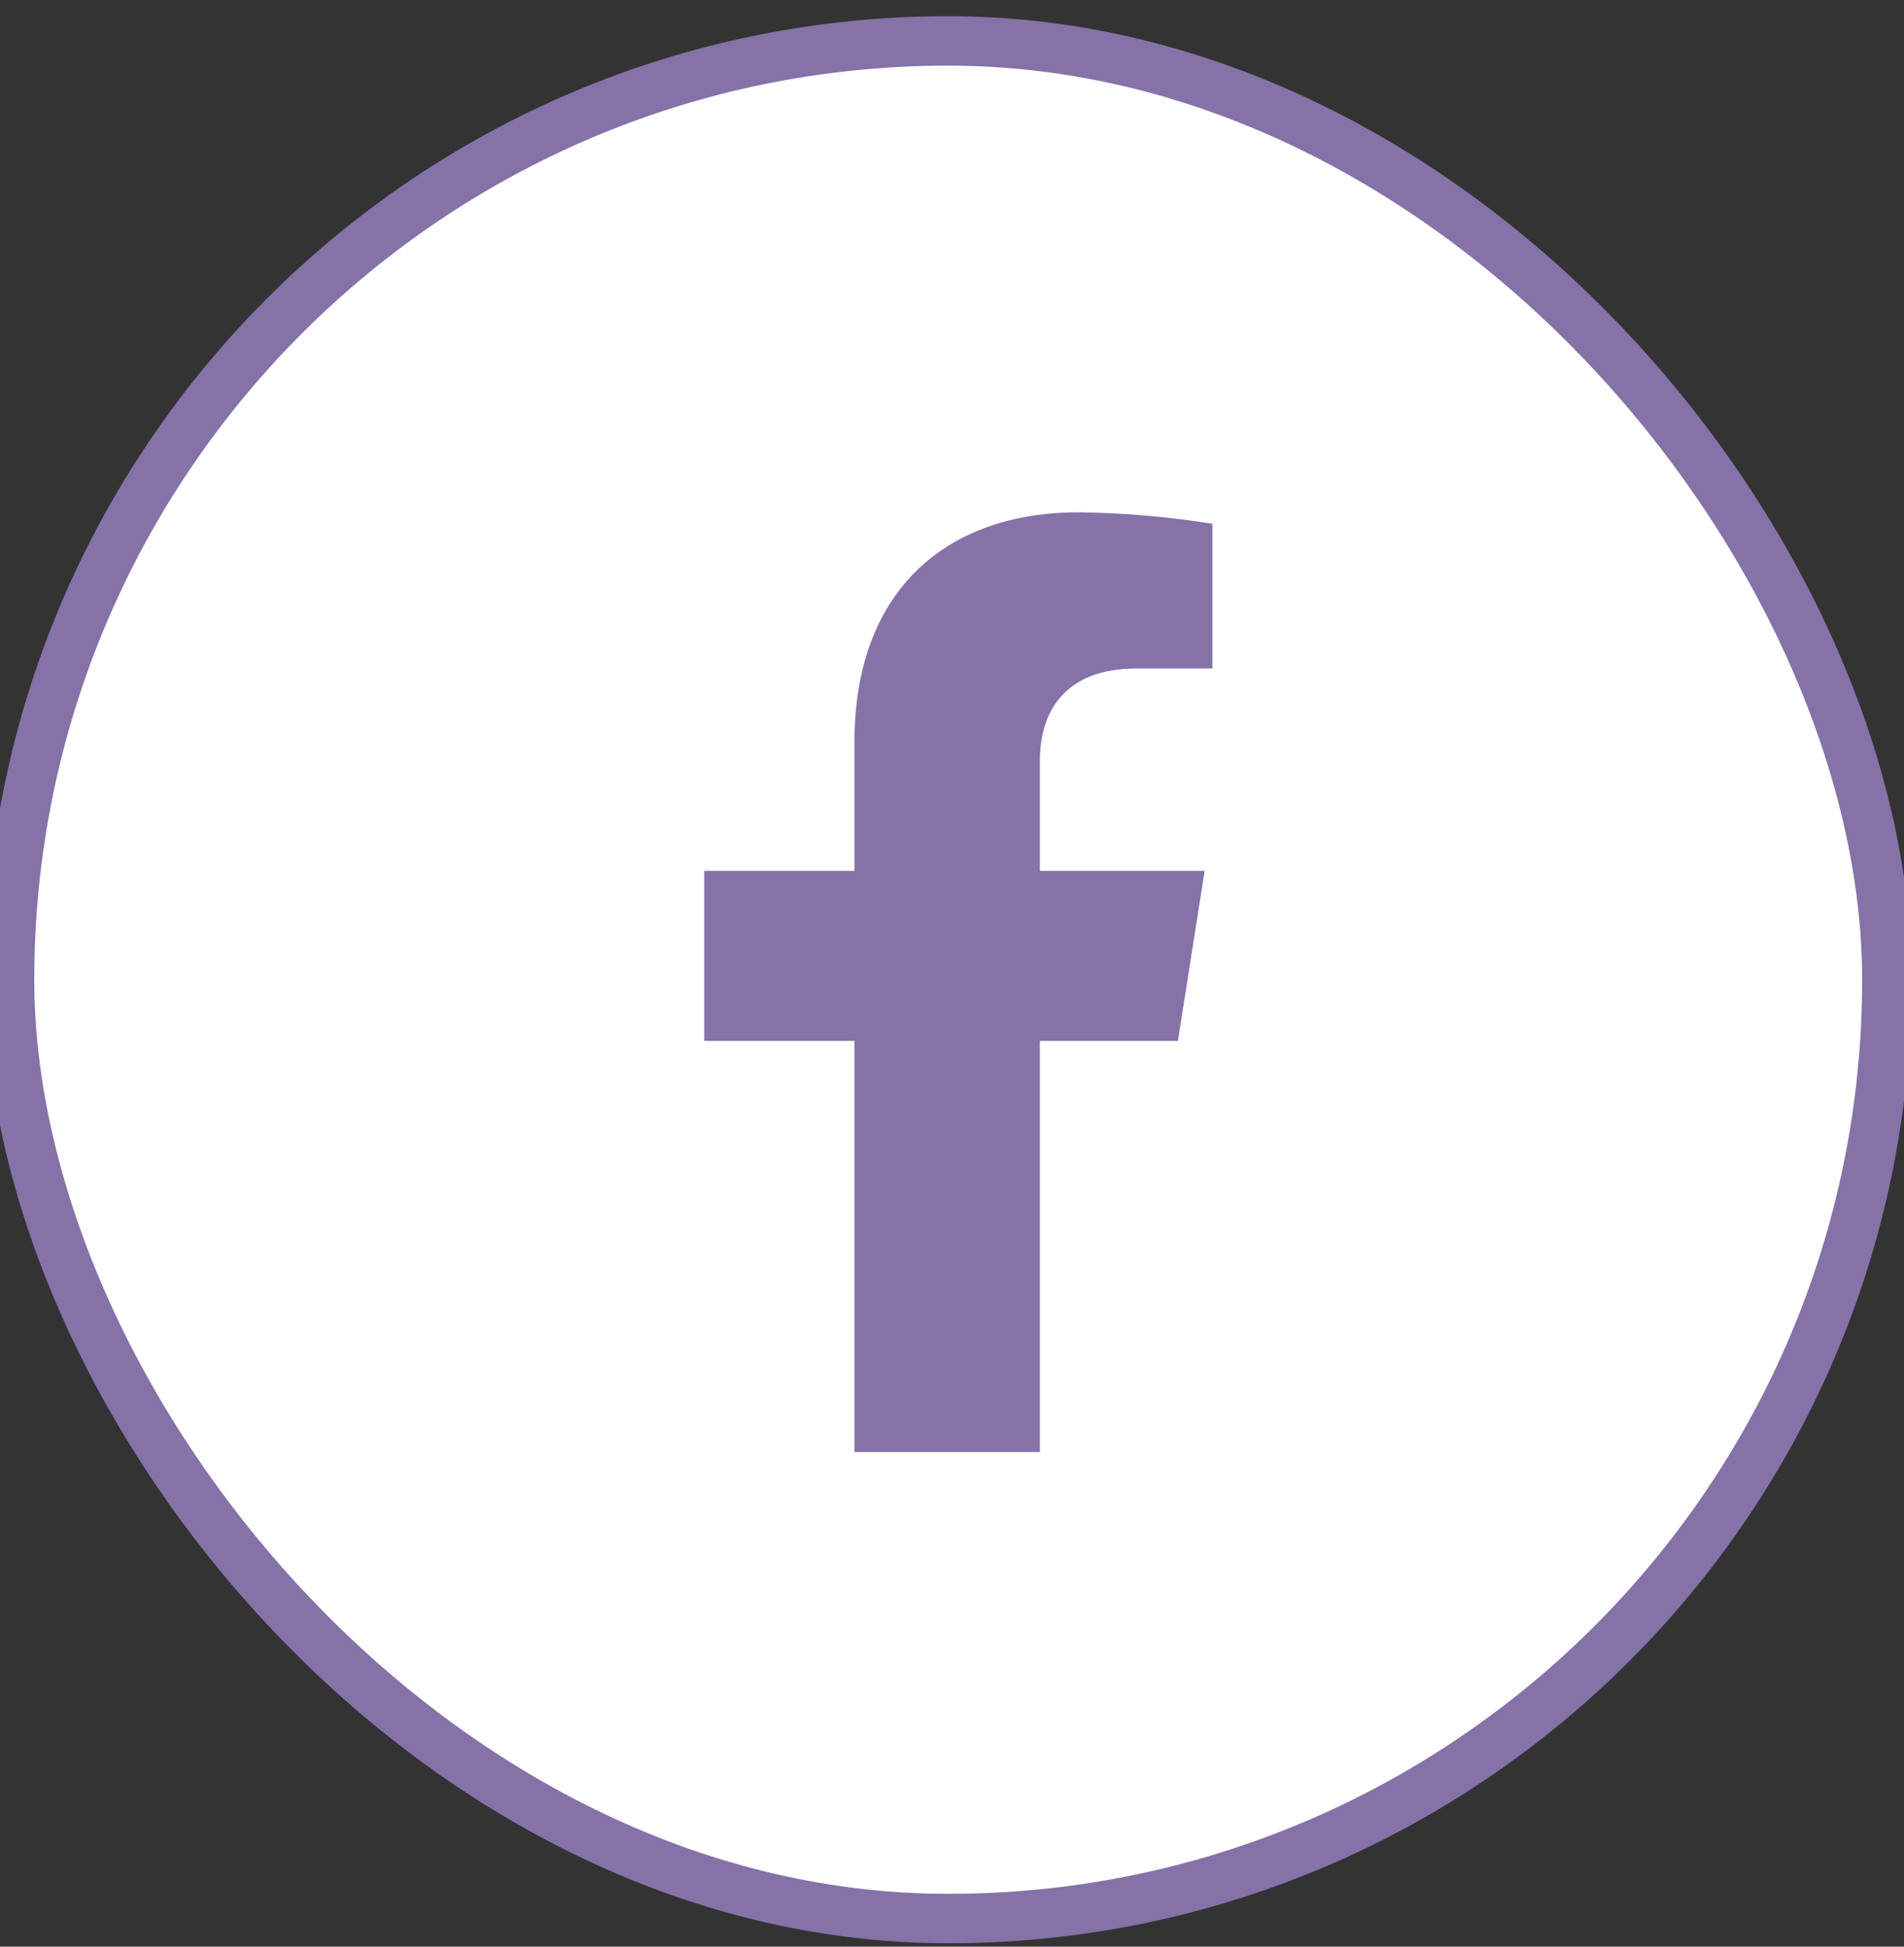 <svg width="45" height="46" viewBox="0 0 45 46" fill="none" xmlns="http://www.w3.org/2000/svg">
<rect x="0" y="0" width="45" height="46" fill="#333333" stroke="none"/>
<g id="Social Media">
<rect x="0.226" y="0.967" width="44.369" height="44.369" stroke="#8572A8" stroke-width="1.168" rx="22.185" fill="white"/>
<g id="Capa 2">
<g id="ELEMENTS">
<path id="Vector" d="M27.839 24.596L28.471 20.579H24.577V17.968C24.577 16.87 25.12 15.797 26.859 15.797H28.654V12.376C27.609 12.21 26.552 12.119 25.494 12.106C22.288 12.106 20.196 14.033 20.196 17.516V20.579H16.643V24.596H20.196V34.311H24.577V24.596H27.839Z" fill="#8572A8"/>
</g>
</g>
</g>
</svg>
